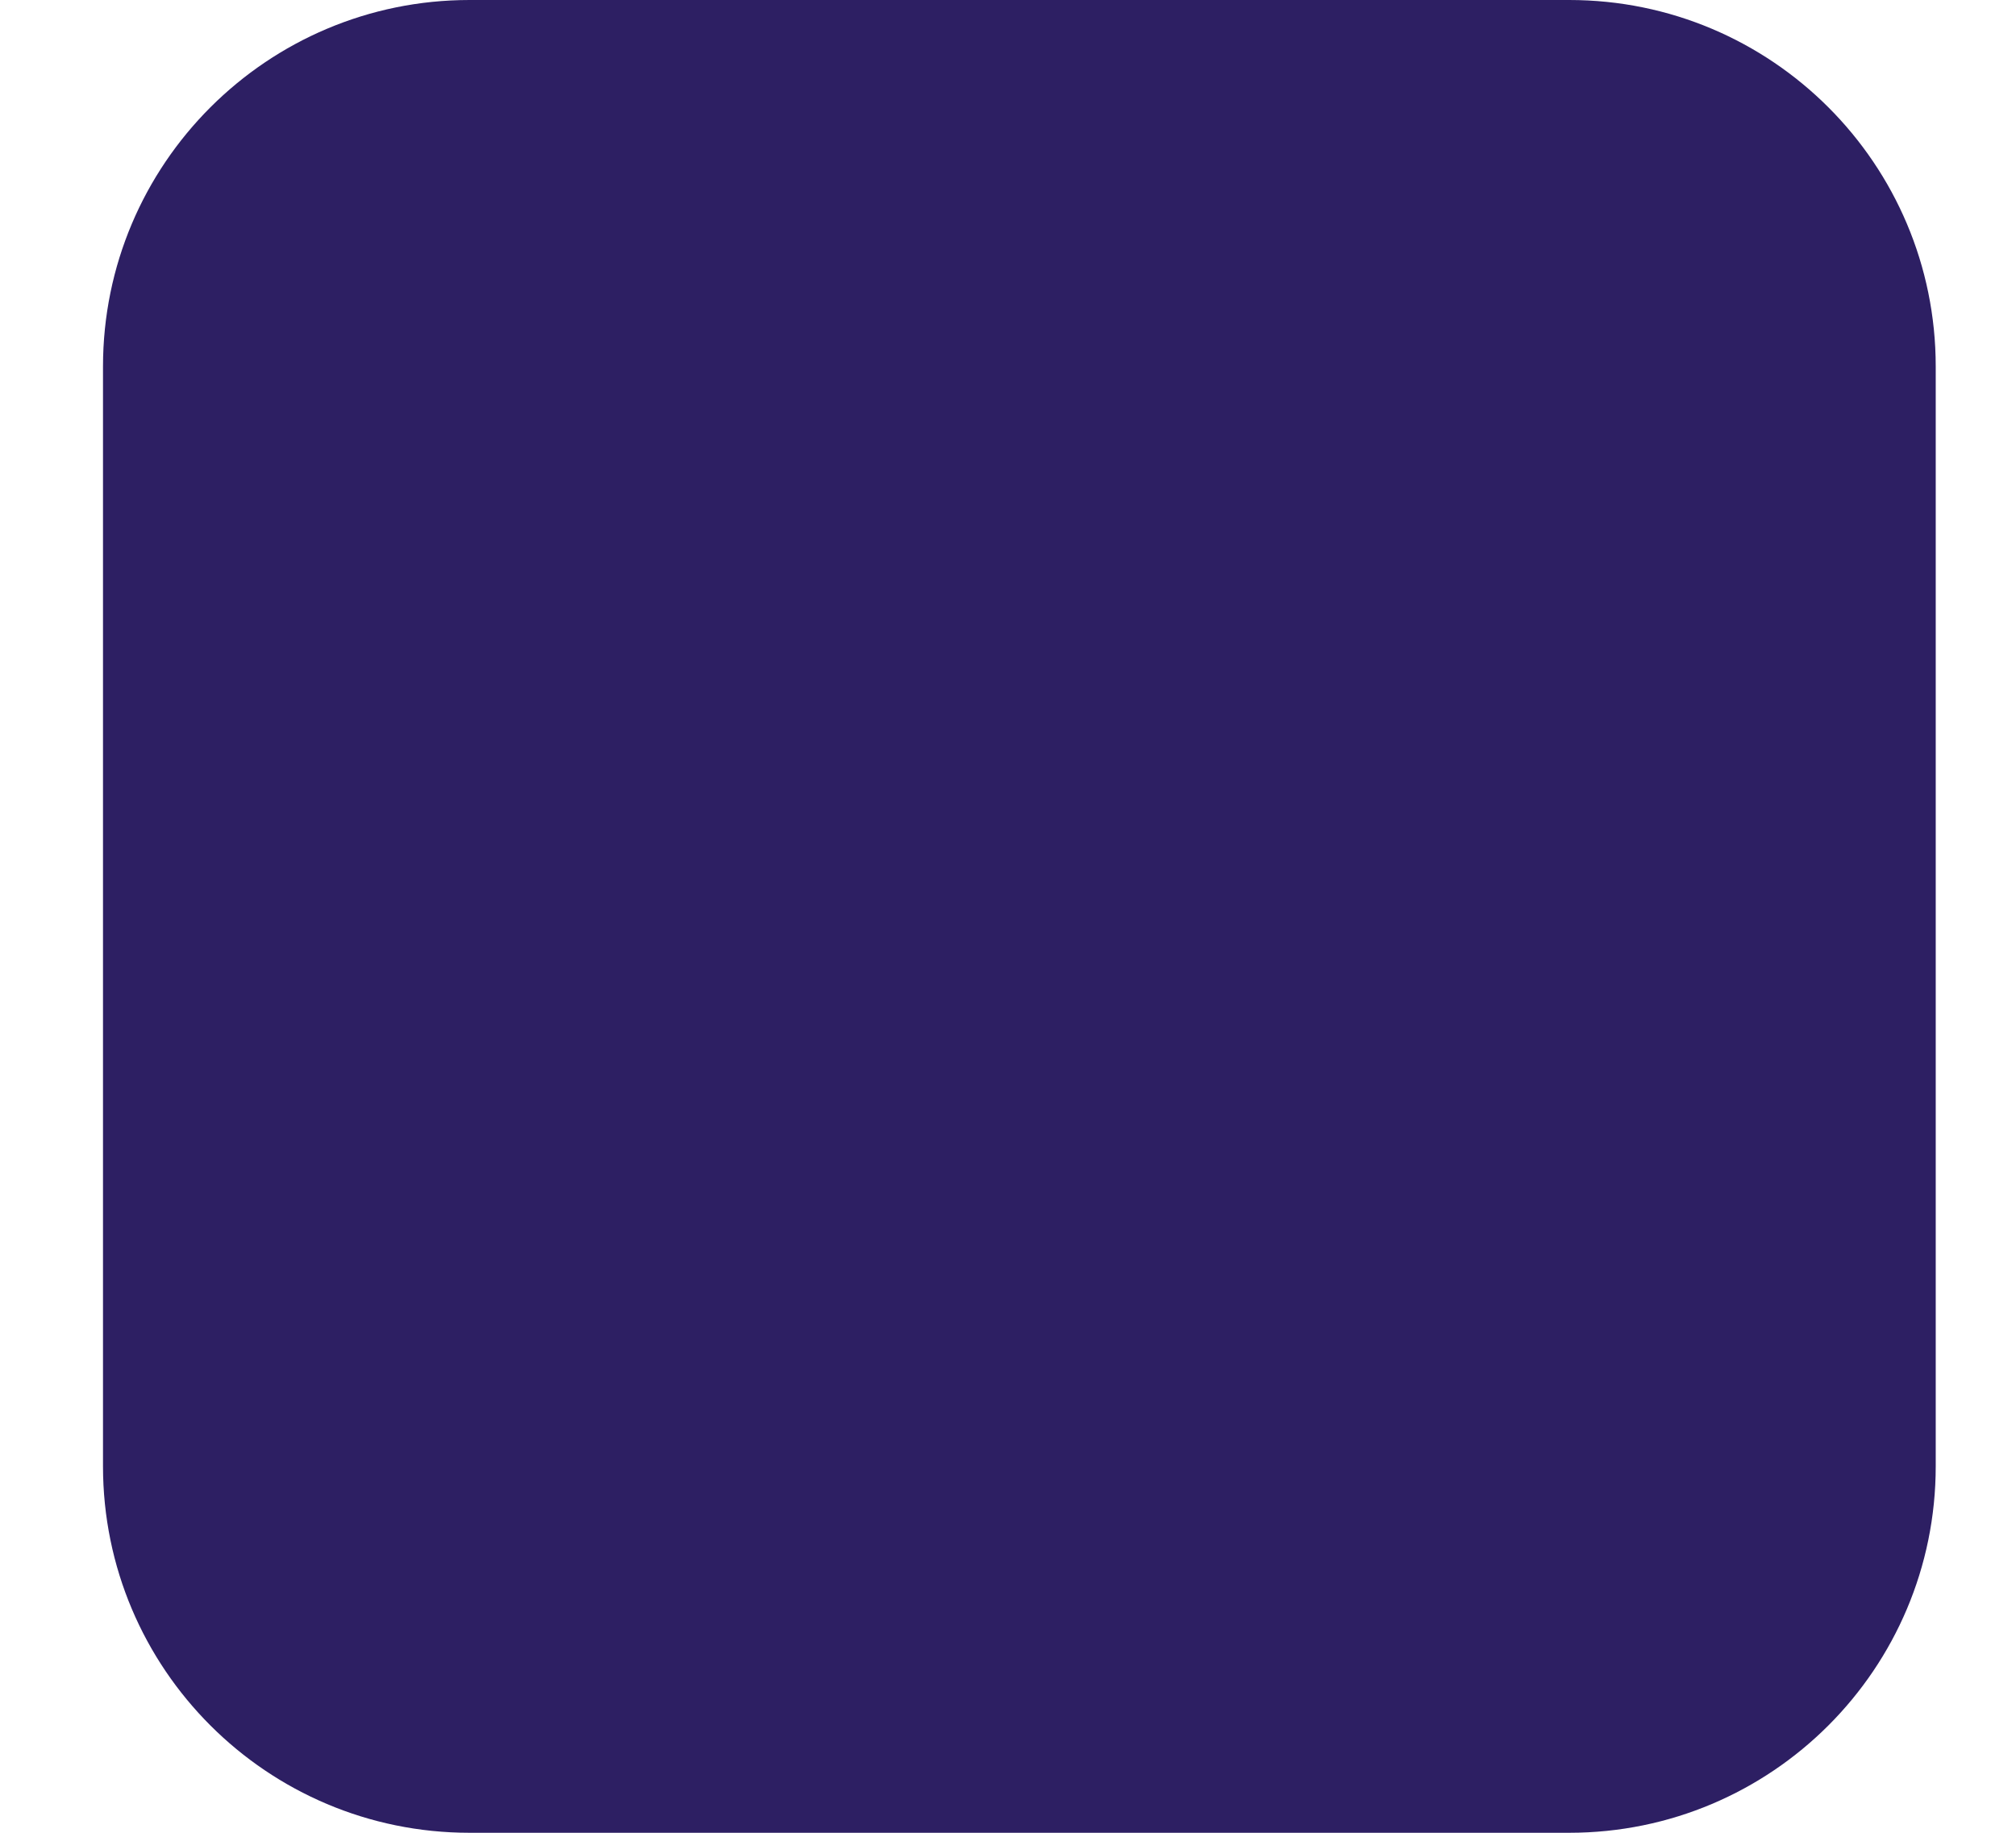 <svg width="11" height="10" viewBox="0 0 11 10" fill="none" xmlns="http://www.w3.org/2000/svg">
<g clip-path="url(#clip0_67_2746)">
<path d="M8.562 0H2.562C1.458 0 0.562 0.895 0.562 2V8C0.562 9.105 1.458 10 2.562 10H8.562C9.667 10 10.562 9.105 10.562 8V2C10.562 0.895 9.667 0 8.562 0Z" fill="#2D1F63"/>
</g>
<defs>
<clipPath id="clip0_67_2746">
<rect width="10" height="10" fill="white" transform="translate(0.562)"/>
</clipPath>
</defs>
</svg>
